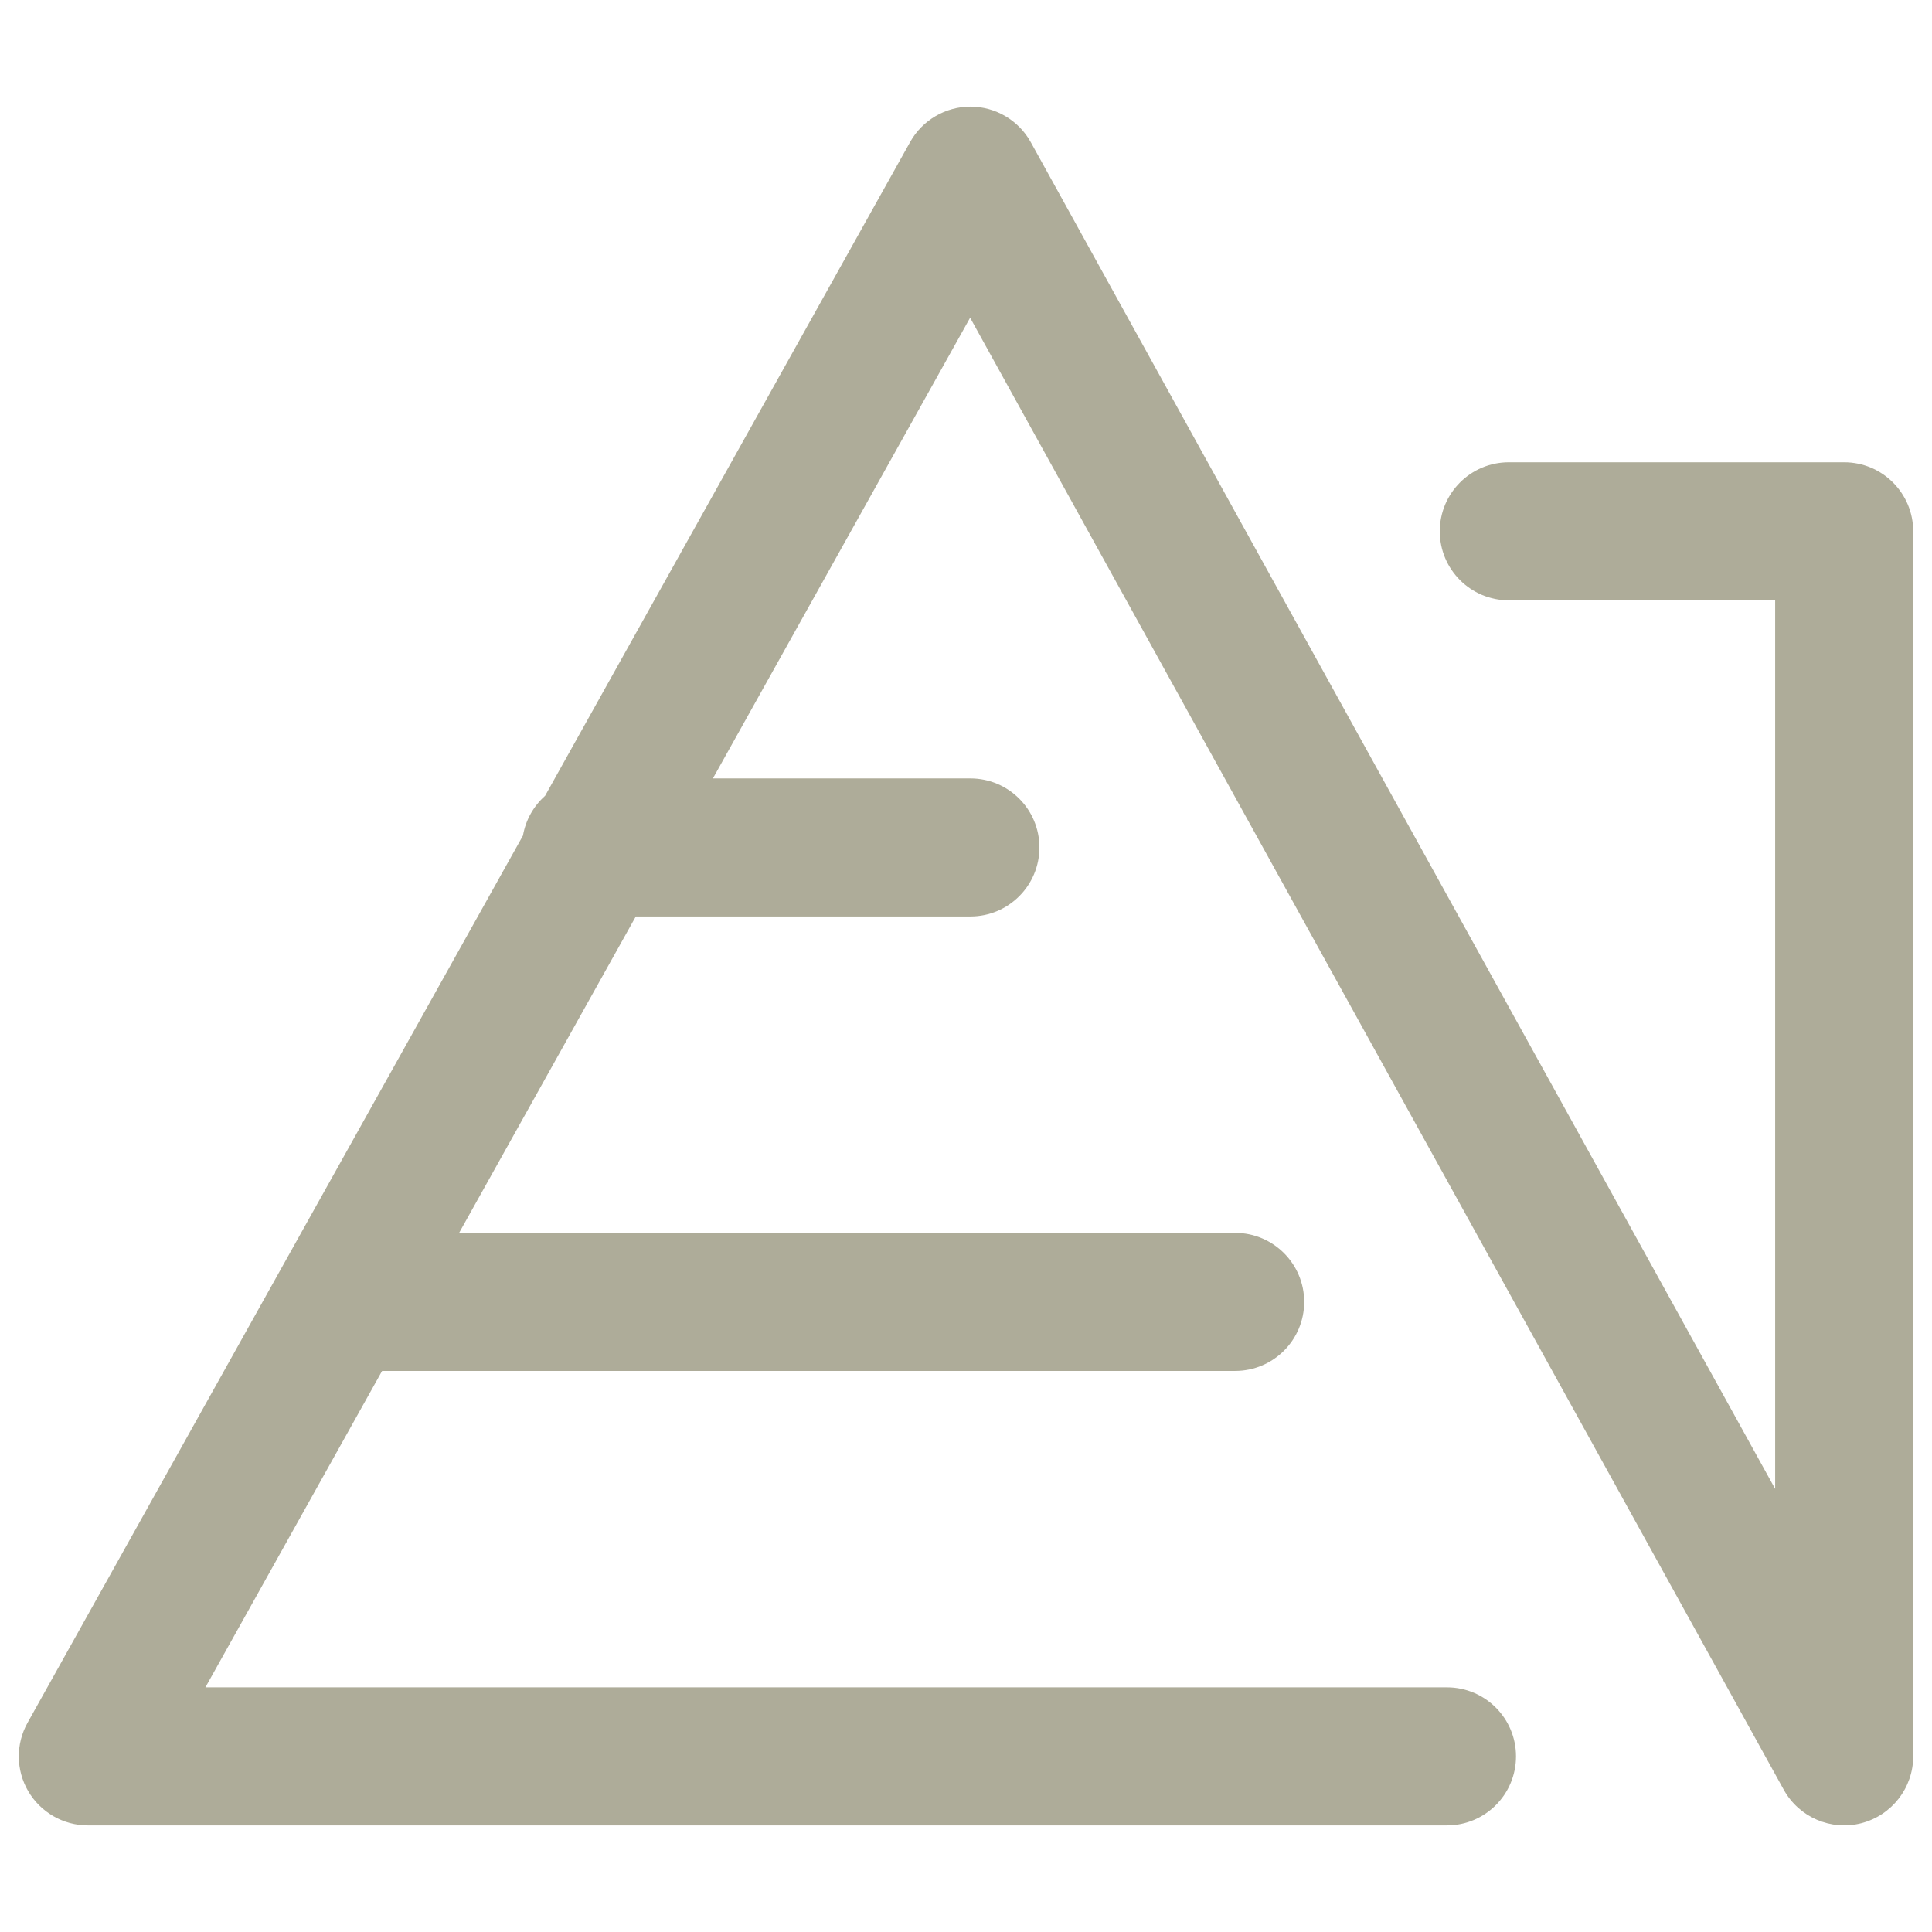 <svg width="22" height="22" viewBox="0 0 22 22" fill="none" xmlns="http://www.w3.org/2000/svg">
<path fill-rule="evenodd" clip-rule="evenodd" d="M11.052 1.214C11.337 1.215 11.6 1.37 11.738 1.62L20.214 16.954V6.836H17.181C16.747 6.836 16.395 6.484 16.395 6.05C16.395 5.616 16.747 5.264 17.181 5.264H21C21.434 5.264 21.786 5.616 21.786 6.05V20C21.786 20.358 21.543 20.671 21.196 20.761C20.849 20.85 20.486 20.694 20.312 20.38L11.047 3.618L8.118 8.864H11.05C11.484 8.864 11.836 9.216 11.836 9.65C11.836 10.084 11.484 10.436 11.05 10.436H7.24L5.228 14.039H14.065C14.499 14.039 14.851 14.391 14.851 14.825C14.851 15.259 14.499 15.611 14.065 15.611H4.351L2.339 19.214H16.477C16.911 19.214 17.263 19.566 17.263 20C17.263 20.434 16.911 20.786 16.477 20.786H1C0.721 20.786 0.464 20.638 0.322 20.398C0.181 20.157 0.178 19.86 0.314 19.617L5.955 9.515C5.986 9.336 6.077 9.178 6.207 9.062L10.364 1.617C10.503 1.368 10.767 1.214 11.052 1.214Z" fill="#AEAC99"/>
</svg>

